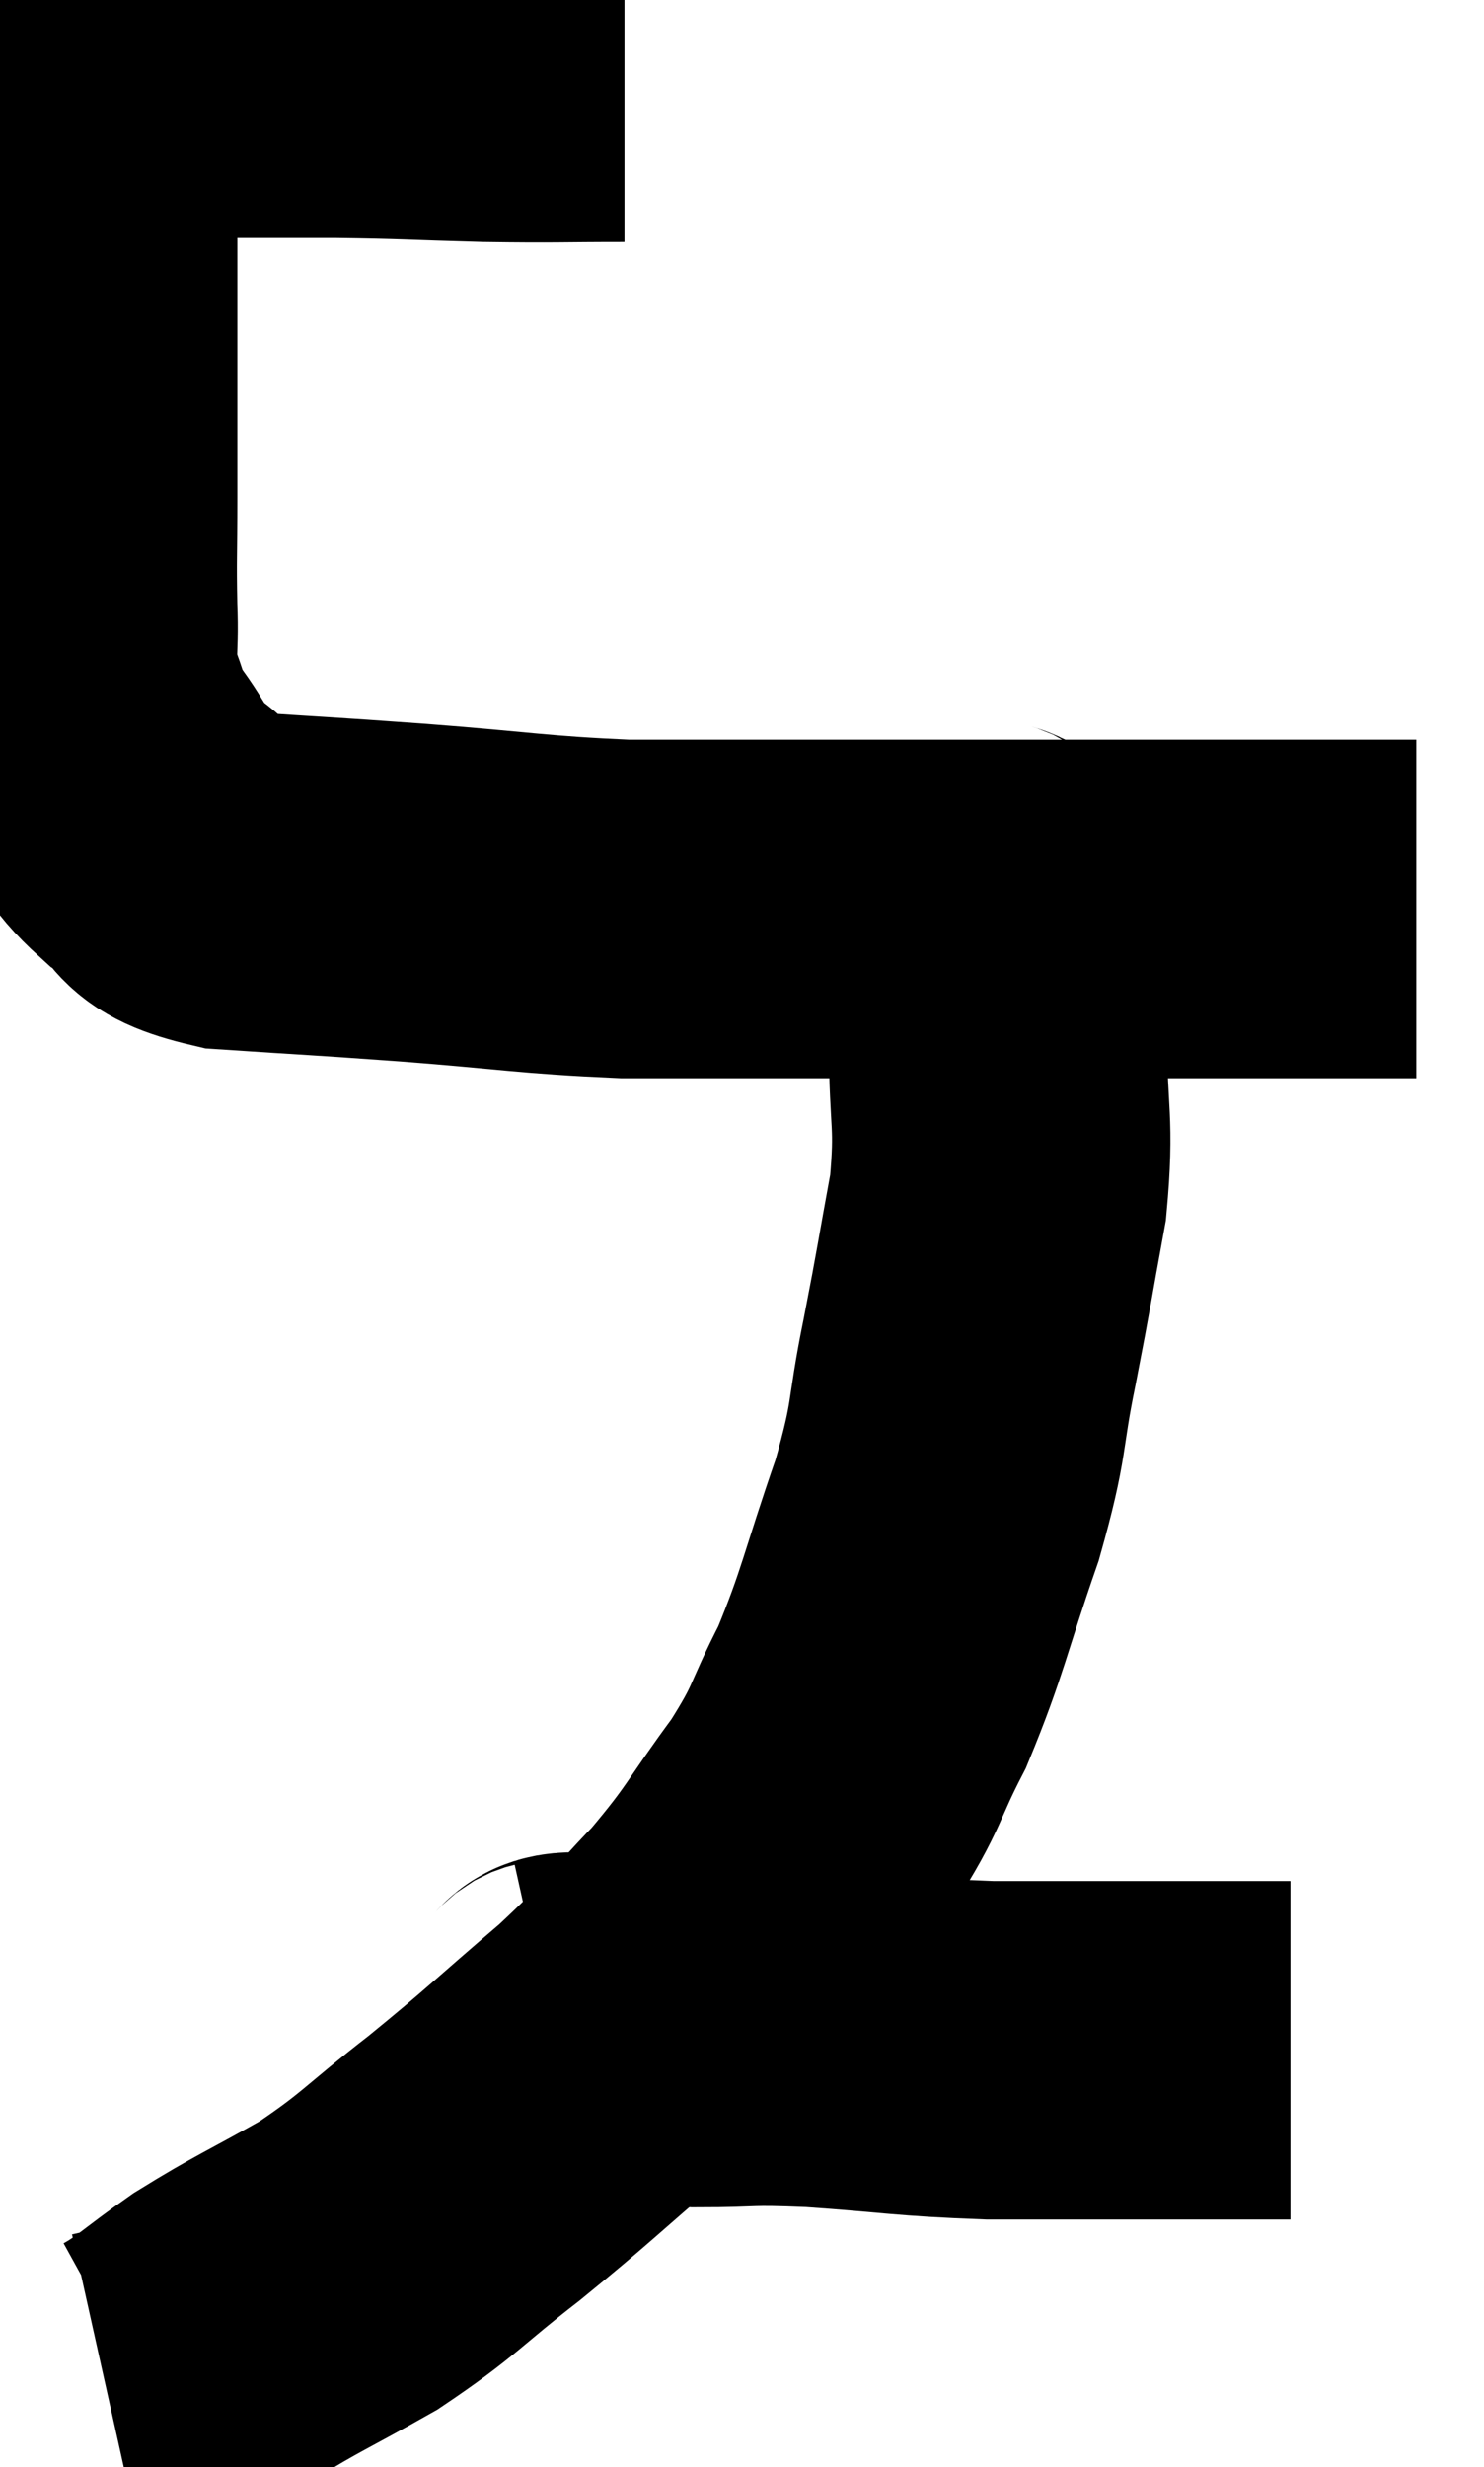 <svg xmlns="http://www.w3.org/2000/svg" viewBox="10.513 4.933 21.927 36.447" width="21.927" height="36.447"><path d="M 19.74 6 C 18.72 6, 18.765 6.015, 17.7 6 C 16.59 5.97, 16.575 5.955, 15.48 5.94 C 14.4 5.94, 14.205 5.94, 13.32 5.94 C 12.63 5.94, 12.33 5.925, 11.94 5.94 C 11.85 5.97, 11.805 5.985, 11.76 6 C 11.76 6, 11.76 6, 11.76 6 C 11.76 6, 11.82 5.91, 11.76 6 C 11.64 6.18, 11.58 5.925, 11.52 6.36 C 11.52 7.05, 11.52 6.9, 11.52 7.74 C 11.52 8.73, 11.52 8.58, 11.52 9.72 C 11.52 11.01, 11.52 11.25, 11.52 12.3 C 11.52 13.11, 11.505 13.185, 11.52 13.92 C 11.55 14.58, 11.46 14.67, 11.58 15.24 C 11.79 15.72, 11.7 15.705, 12 16.2 C 12.39 16.71, 12.3 16.785, 12.78 17.22 C 13.35 17.58, 12.96 17.715, 13.92 17.94 C 15.27 18.03, 15.165 18.015, 16.62 18.12 C 18.18 18.24, 18.375 18.3, 19.74 18.36 C 20.91 18.36, 20.73 18.36, 22.08 18.36 C 23.61 18.36, 23.805 18.36, 25.14 18.36 C 26.28 18.36, 26.505 18.36, 27.42 18.36 C 28.11 18.36, 28.185 18.36, 28.8 18.36 C 29.34 18.36, 29.535 18.36, 29.88 18.36 C 30.03 18.36, 29.925 18.36, 30.18 18.36 C 30.54 18.36, 30.585 18.36, 30.9 18.36 C 31.17 18.36, 31.305 18.36, 31.44 18.36 C 31.44 18.36, 31.44 18.36, 31.44 18.36 L 31.44 18.36" fill="none" stroke="black" stroke-width="5"></path><path d="M 24.9 17.94 C 25.08 18.21, 25.17 17.88, 25.26 18.48 C 25.26 19.41, 25.26 19.305, 25.26 20.34 C 25.26 21.48, 25.365 21.48, 25.26 22.62 C 25.05 23.76, 25.065 23.745, 24.84 24.9 C 24.6 26.07, 24.72 25.965, 24.36 27.24 C 23.88 28.62, 23.865 28.875, 23.4 30 C 22.95 30.87, 23.07 30.84, 22.5 31.74 C 21.81 32.67, 21.855 32.73, 21.12 33.6 C 20.34 34.41, 20.46 34.38, 19.56 35.22 C 18.54 36.09, 18.495 36.165, 17.52 36.96 C 16.59 37.68, 16.575 37.785, 15.66 38.4 C 14.76 38.91, 14.61 38.955, 13.86 39.42 C 13.26 39.84, 13.095 40.02, 12.66 40.26 C 12.39 40.32, 12.255 40.35, 12.12 40.38 L 12.12 40.38" fill="none" stroke="black" stroke-width="5"></path><path d="M 18.66 34.92 C 18.93 34.86, 18.66 34.77, 19.2 34.8 C 20.01 34.92, 19.98 34.98, 20.82 35.04 C 21.69 35.04, 21.48 34.995, 22.56 35.04 C 23.85 35.13, 23.91 35.175, 25.14 35.22 C 26.31 35.22, 26.445 35.22, 27.48 35.22 C 28.38 35.22, 28.755 35.22, 29.28 35.22 C 29.43 35.22, 29.505 35.22, 29.58 35.22 C 29.58 35.22, 29.58 35.22, 29.58 35.22 L 29.58 35.22" fill="none" stroke="black" stroke-width="5"></path></svg>